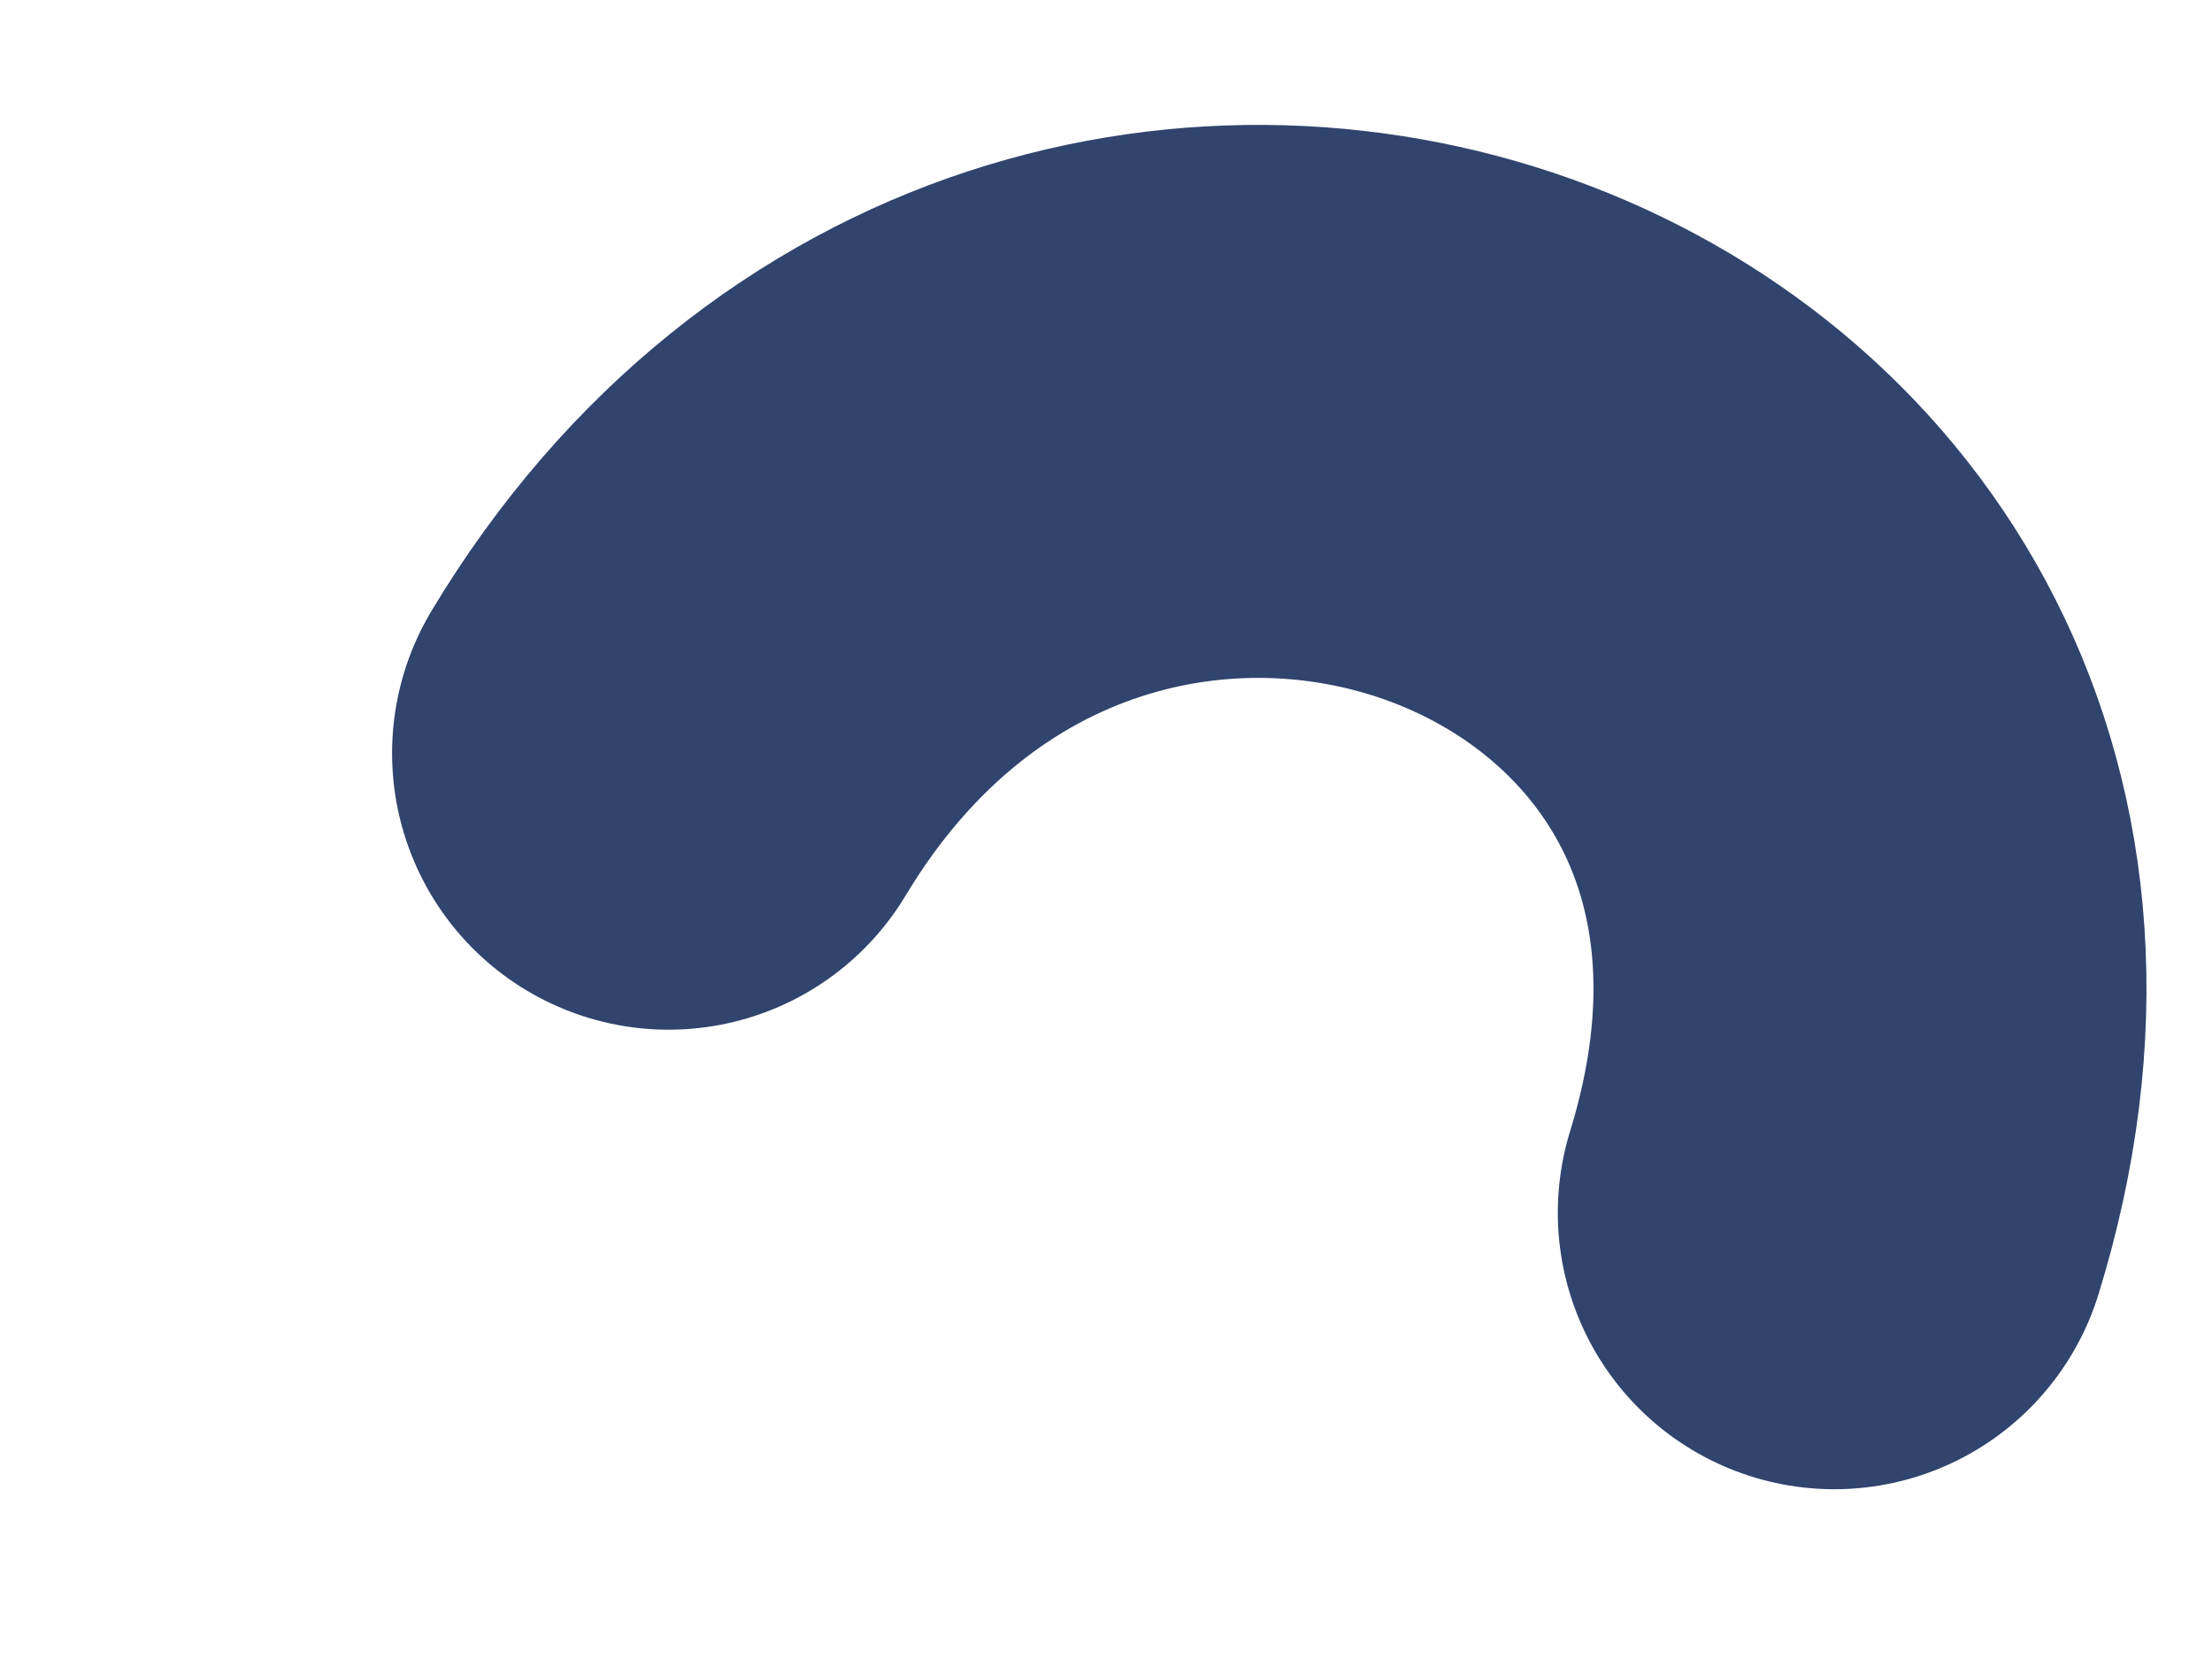 <svg width="4" height="3" viewBox="0 0 4 3" fill="none" xmlns="http://www.w3.org/2000/svg">
<path d="M1.209 1.362C1.939 0.147 3.744 0.81 3.317 2.193" stroke="#30446D" strokeWidth="0.986" stroke-linecap="round" stroke-linejoin="round"/>
</svg>
